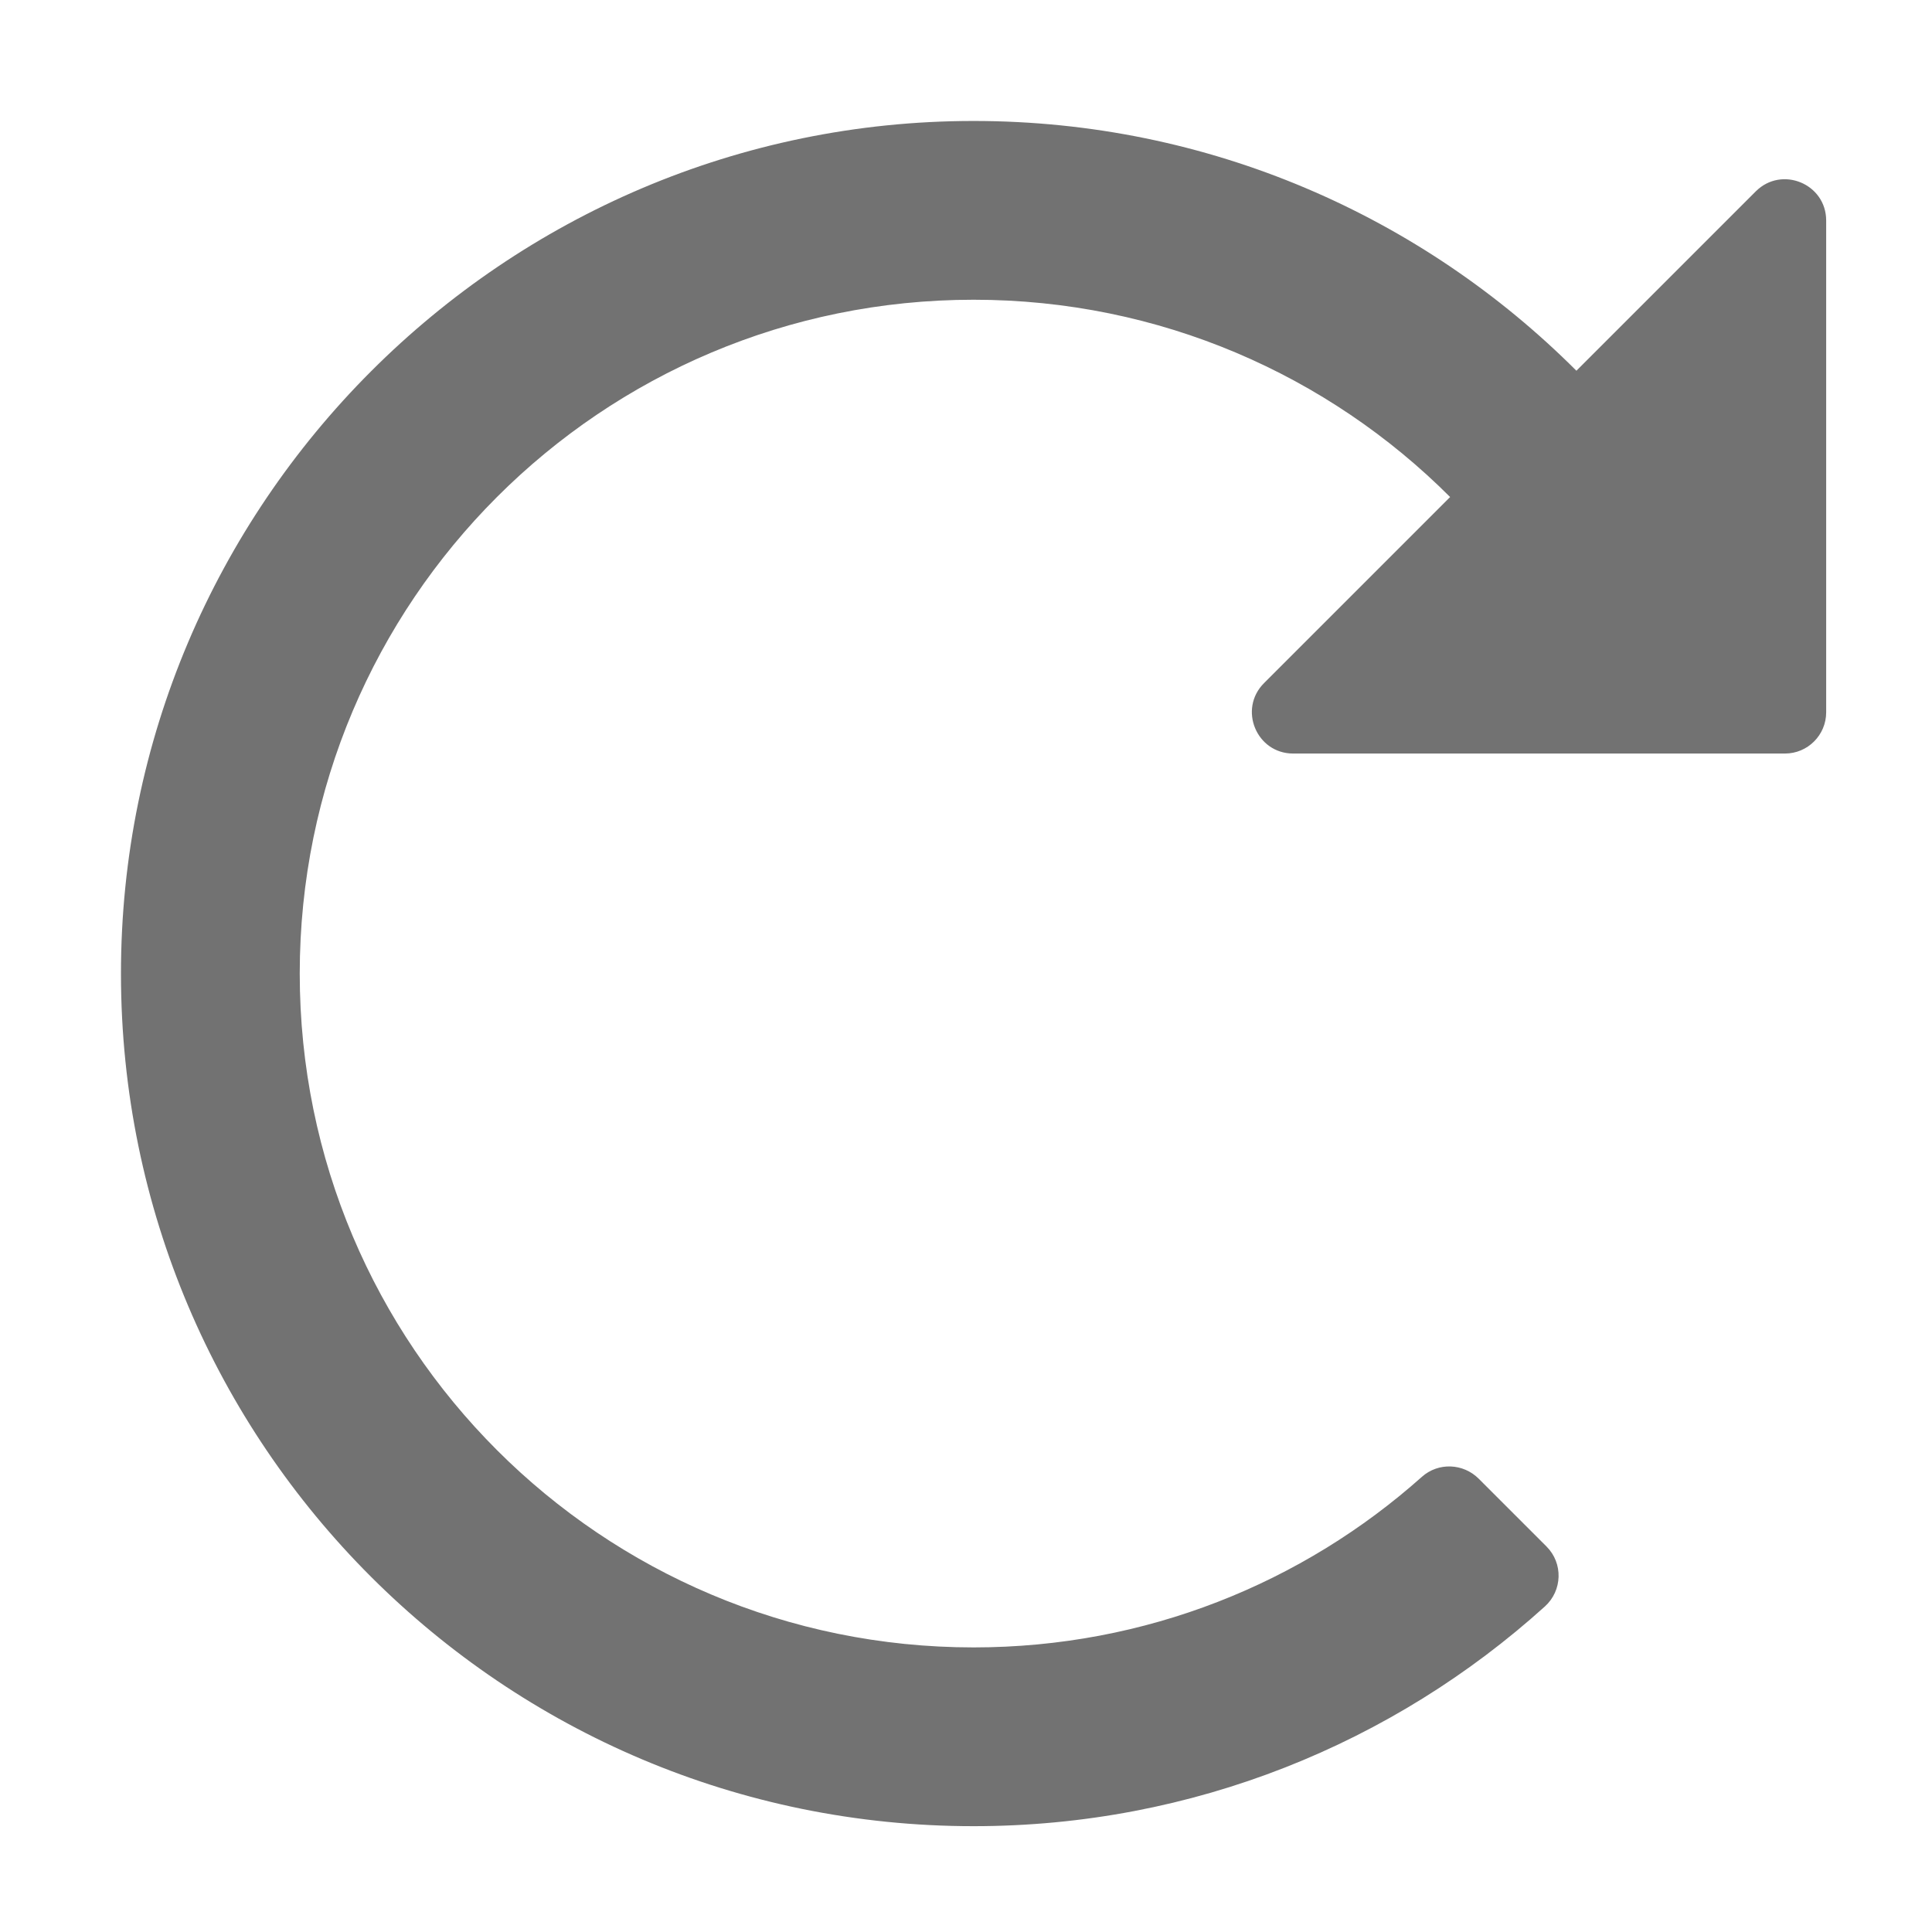 ﻿<?xml version='1.0' encoding='UTF-8'?>
<svg viewBox="-1.548 -1.548 32 32" xmlns="http://www.w3.org/2000/svg">
  <g transform="matrix(0.999, 0, 0, 0.999, 0, 0)">
    <g transform="matrix(0.057, 0, 0, 0.057, 0, 0)">
      <path d="M483.515, 28.485L431.35, 80.65C386.475, 35.767 324.485, 8 256.001, 8C119.34, 8 7.9, 119.525 8, 256.185C8.1, 393.067 119.095, 504 256, 504C319.926, 504 378.202, 479.813 422.178, 440.092C427.291, 435.474 427.531, 427.531 422.66, 422.659L402.922, 402.921C398.424, 398.423 391.169, 398.136 386.421, 402.369C351.787, 433.246 306.105, 452 256, 452C147.679, 452 60, 364.338 60, 256C60, 147.679 147.662, 60 256, 60C310.163, 60 359.157, 81.923 394.614, 117.386L340.486, 171.515C332.926, 179.075 338.28, 192 348.971, 192L492, 192C498.627, 192 504, 186.627 504, 180L504, 36.971C504, 26.28 491.074, 20.926 483.515, 28.485z" fill="#727272" fill-opacity="1" class="Black" />
    </g>
  </g>
</svg>